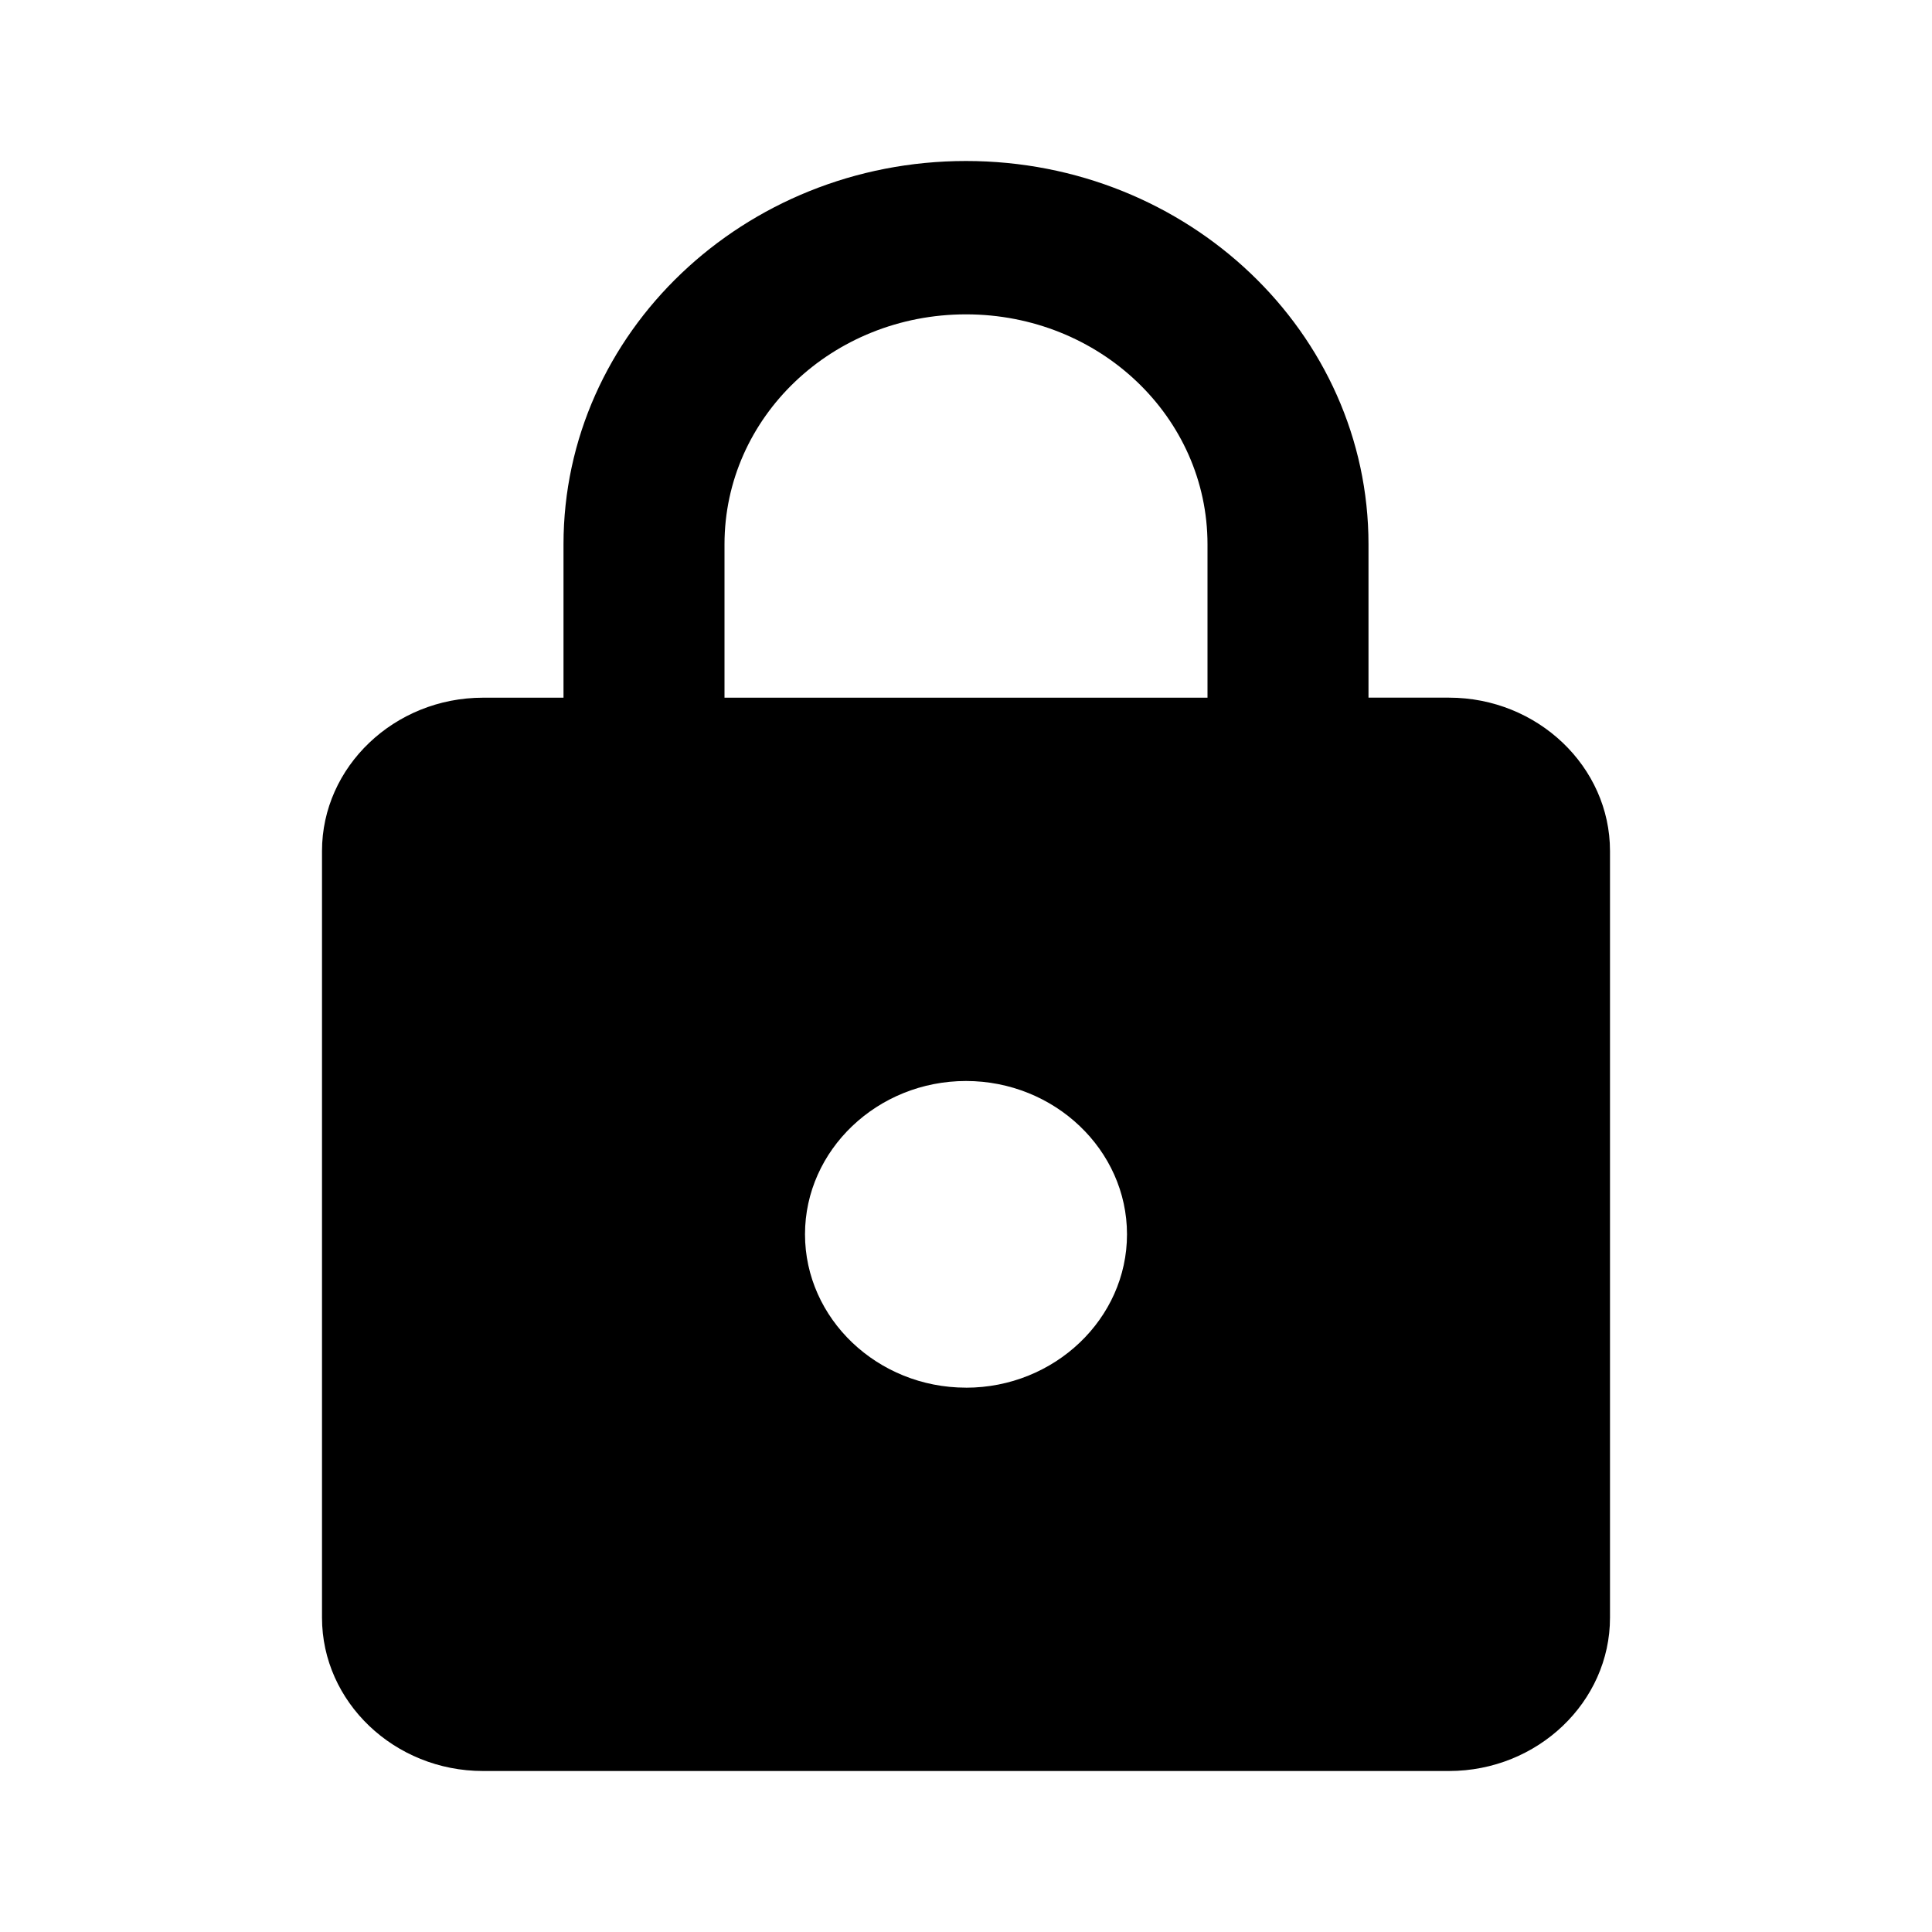 <svg xmlns="http://www.w3.org/2000/svg" fill="none" viewBox="0 0 48 48">
  <path fill="currentColor" d="M36 17.333h-2v-3.81C34 8.268 29.52 4 24 4s-10 4.267-10 9.524v3.81h-2c-2.2 0-4 1.714-4 3.809V40.19C8 42.287 9.8 44 12 44h24c2.2 0 4-1.714 4-3.81V21.143c0-2.095-1.8-3.81-4-3.81ZM24 34.476c-2.2 0-4-1.714-4-3.81 0-2.095 1.8-3.809 4-3.809s4 1.714 4 3.81c0 2.095-1.8 3.81-4 3.81Zm-6-17.143v-3.81c0-3.161 2.68-5.713 6-5.713s6 2.552 6 5.714v3.81H18Z"/>
</svg>

